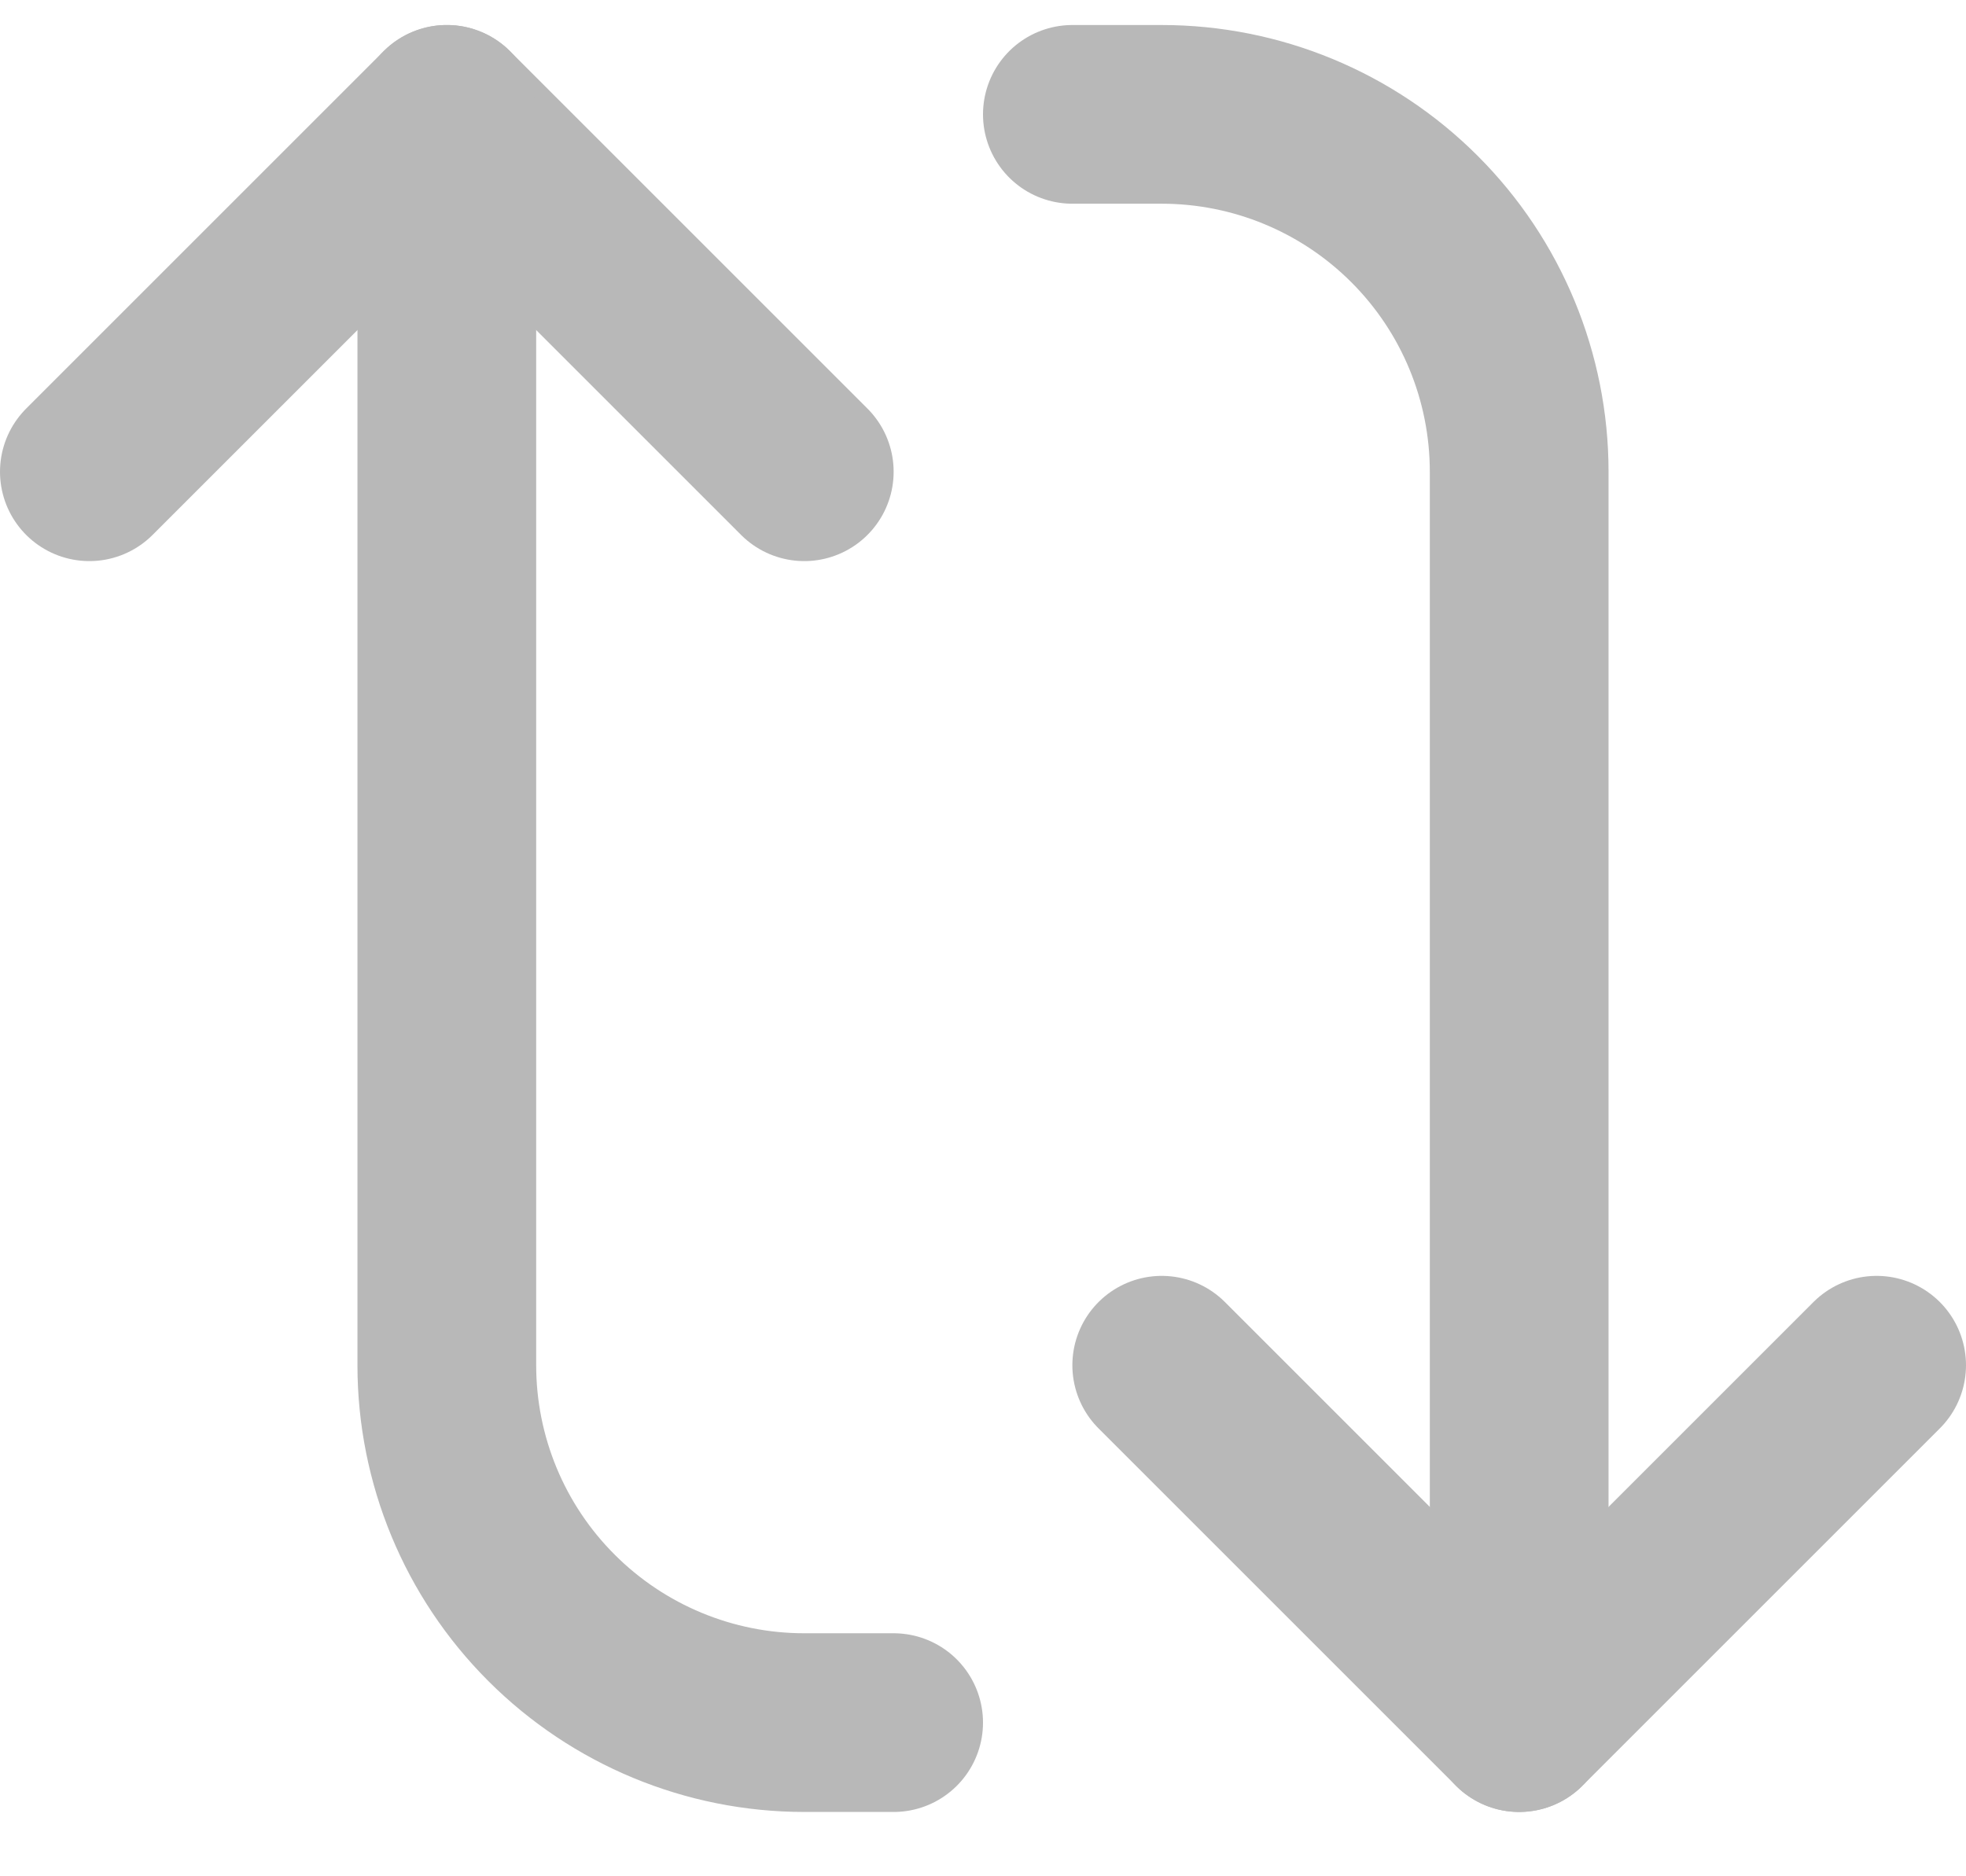<svg width="22" height="21" viewBox="0 0 22 21" fill="none" xmlns="http://www.w3.org/2000/svg">
<path d="M1 5.28L5 1.28L9 5.28" stroke="#B8B8B8" stroke-width="2" stroke-linecap="round" stroke-linejoin="round"/>
<path d="M10 19.28L9 19.28C7.939 19.28 6.922 18.858 6.172 18.108C5.421 17.358 5 16.341 5 15.28L5 1.28" stroke="#B8B8B8" stroke-width="2" stroke-linecap="round" stroke-linejoin="round"/>
<path d="M21 15.28L17 19.28L13 15.28" stroke="#B8B8B8" stroke-width="2" stroke-linecap="round" stroke-linejoin="round"/>
<path d="M12 1.28L13 1.28C14.061 1.28 15.078 1.701 15.828 2.451C16.579 3.201 17 4.219 17 5.28L17 19.28" stroke="#B8B8B8" stroke-width="2" stroke-linecap="round" stroke-linejoin="round"/>
</svg>
